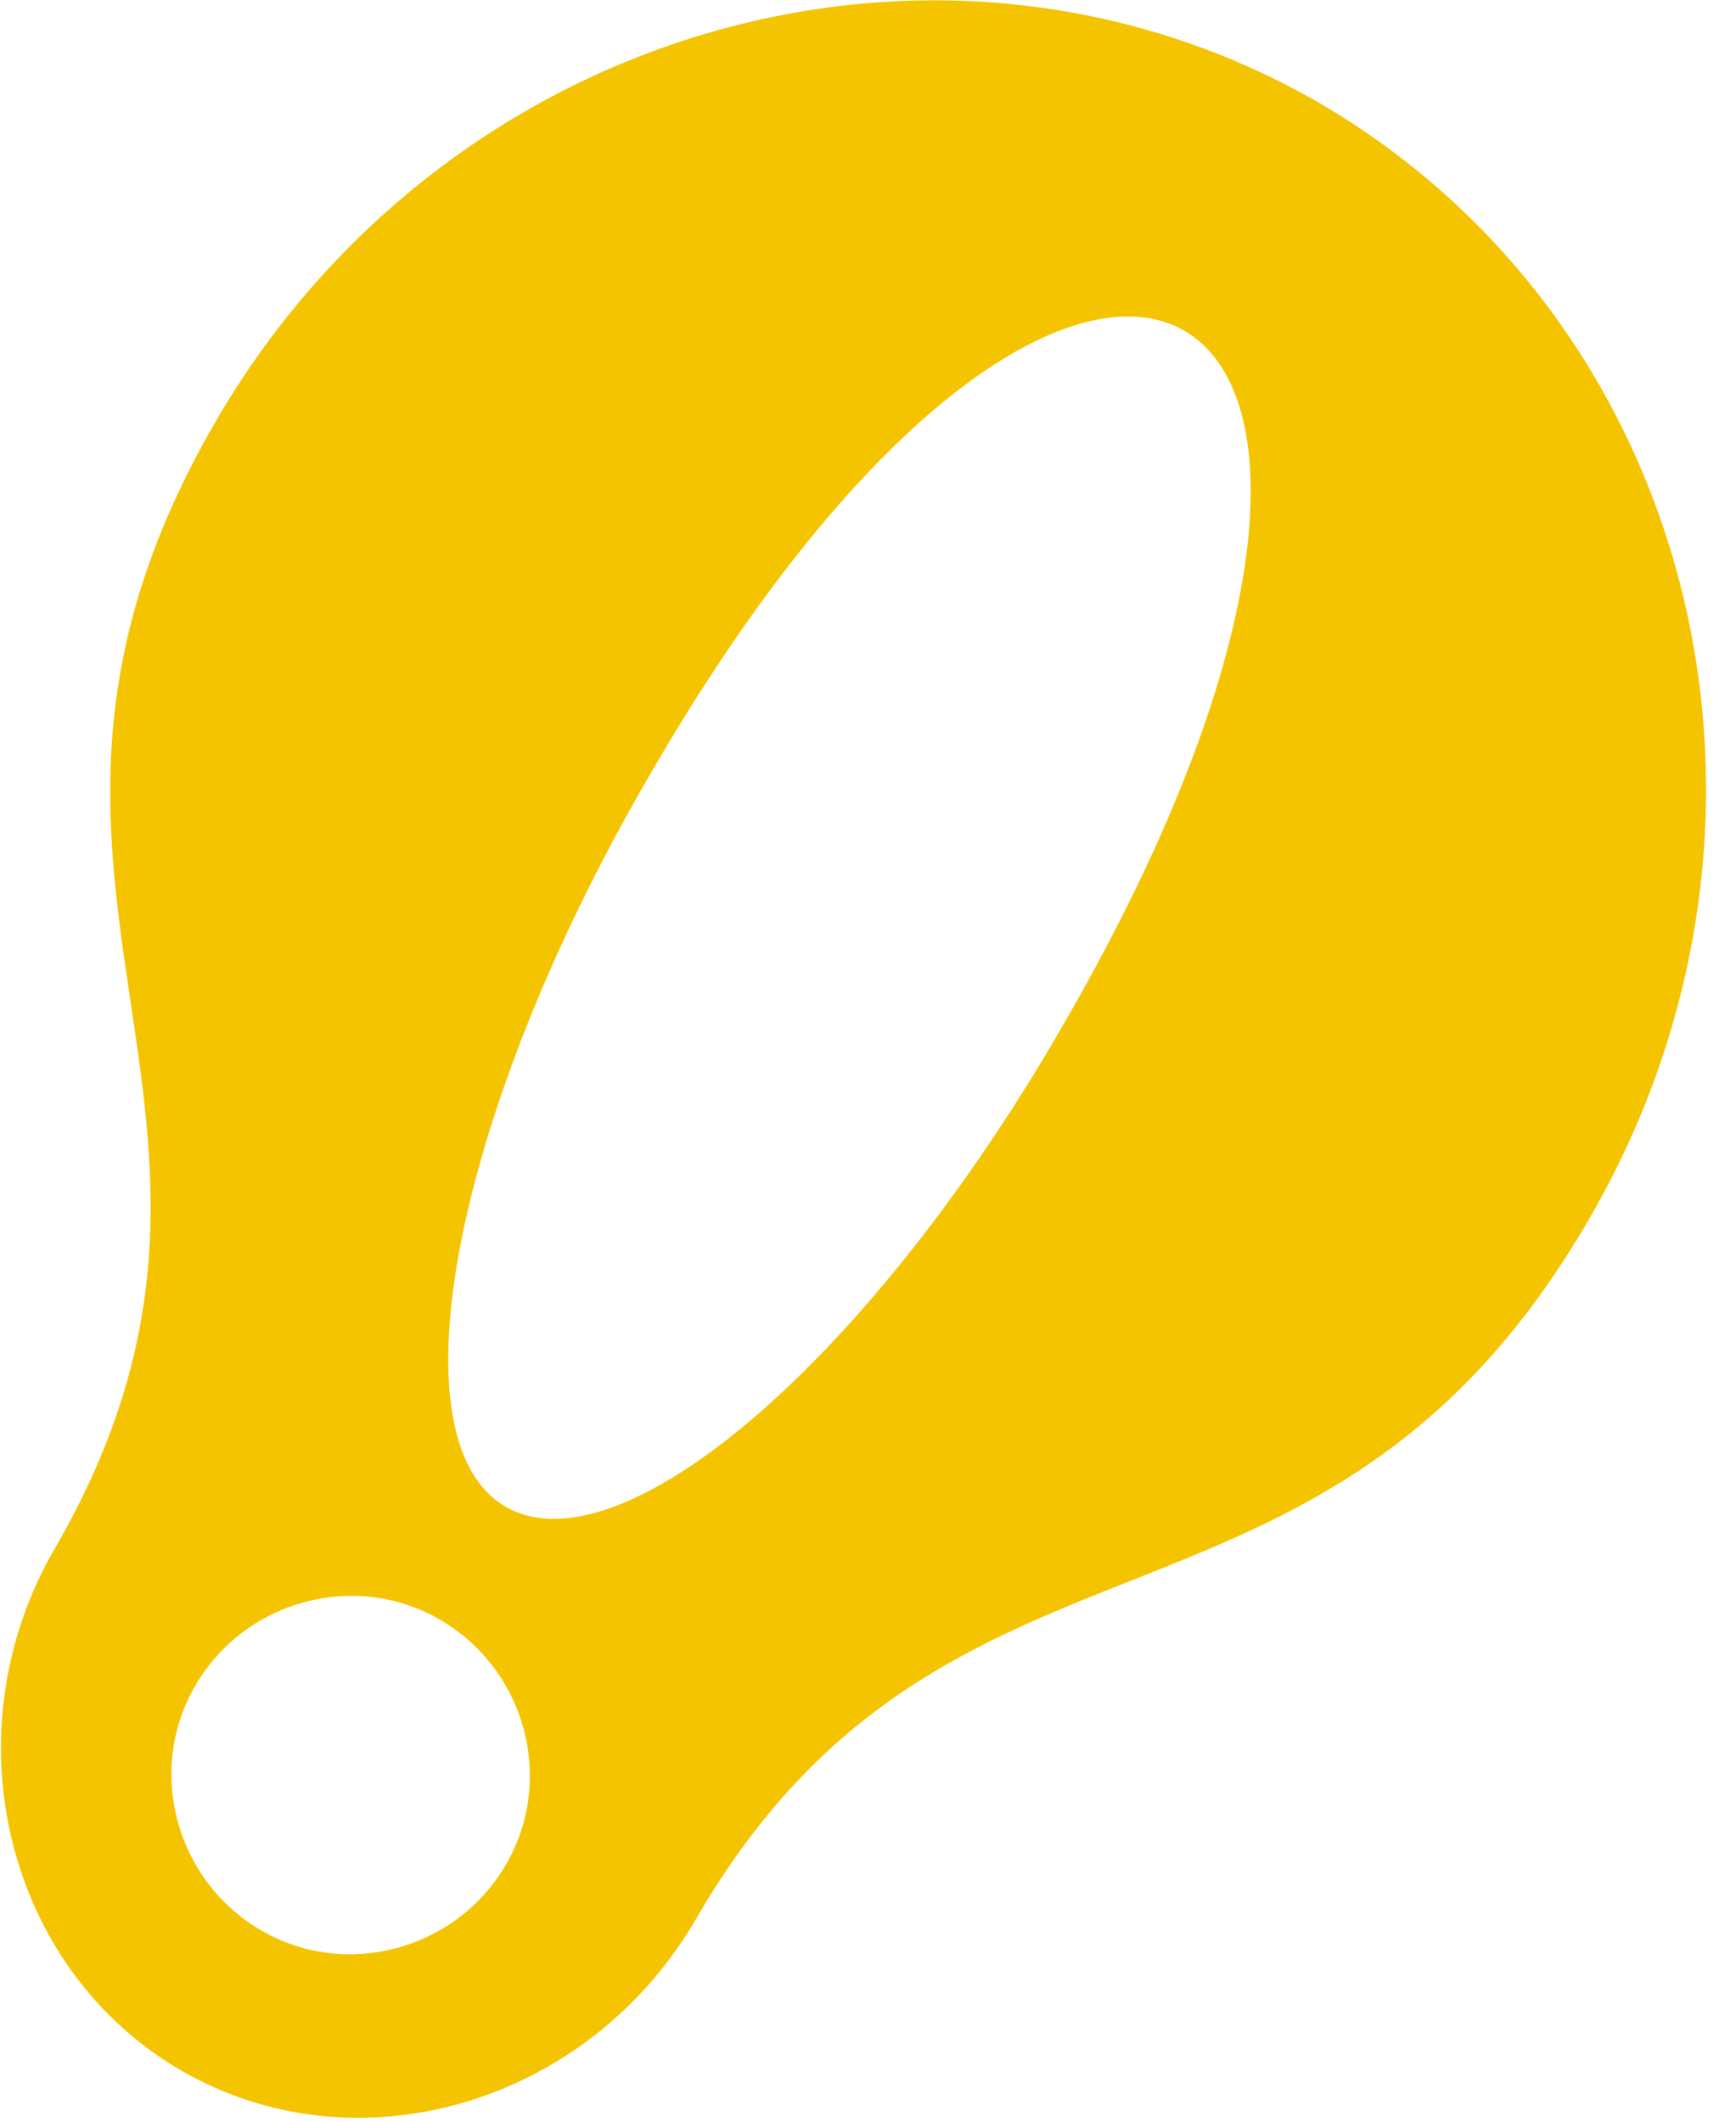 <svg width="45" height="55" viewBox="0 0 45 55" fill="none" xmlns="http://www.w3.org/2000/svg">
<path fill-rule="evenodd" clip-rule="evenodd" d="M34.147 2.638C43.984 8.34 47.192 21.243 41.204 31.579C34.289 43.555 24.594 38.423 18.035 49.757C15.255 54.533 9.267 56.315 4.705 53.678C0.142 51.04 -1.355 44.91 1.425 40.133C7.984 28.799 -1.355 22.954 5.56 10.978C11.477 0.713 24.309 -2.994 34.147 2.638ZM11.406 41.987C13.616 43.27 14.4 46.121 13.117 48.331C11.834 50.541 8.982 51.325 6.772 50.042C4.562 48.759 3.778 45.908 5.061 43.698C6.344 41.488 9.196 40.704 11.406 41.987ZM27.588 26.518C22.598 35.215 16.111 40.775 13.117 39.064C10.123 37.353 11.762 28.87 16.752 20.245C28.087 0.499 38.994 6.772 27.588 26.518Z" fill="#F5C400"/>
</svg>
